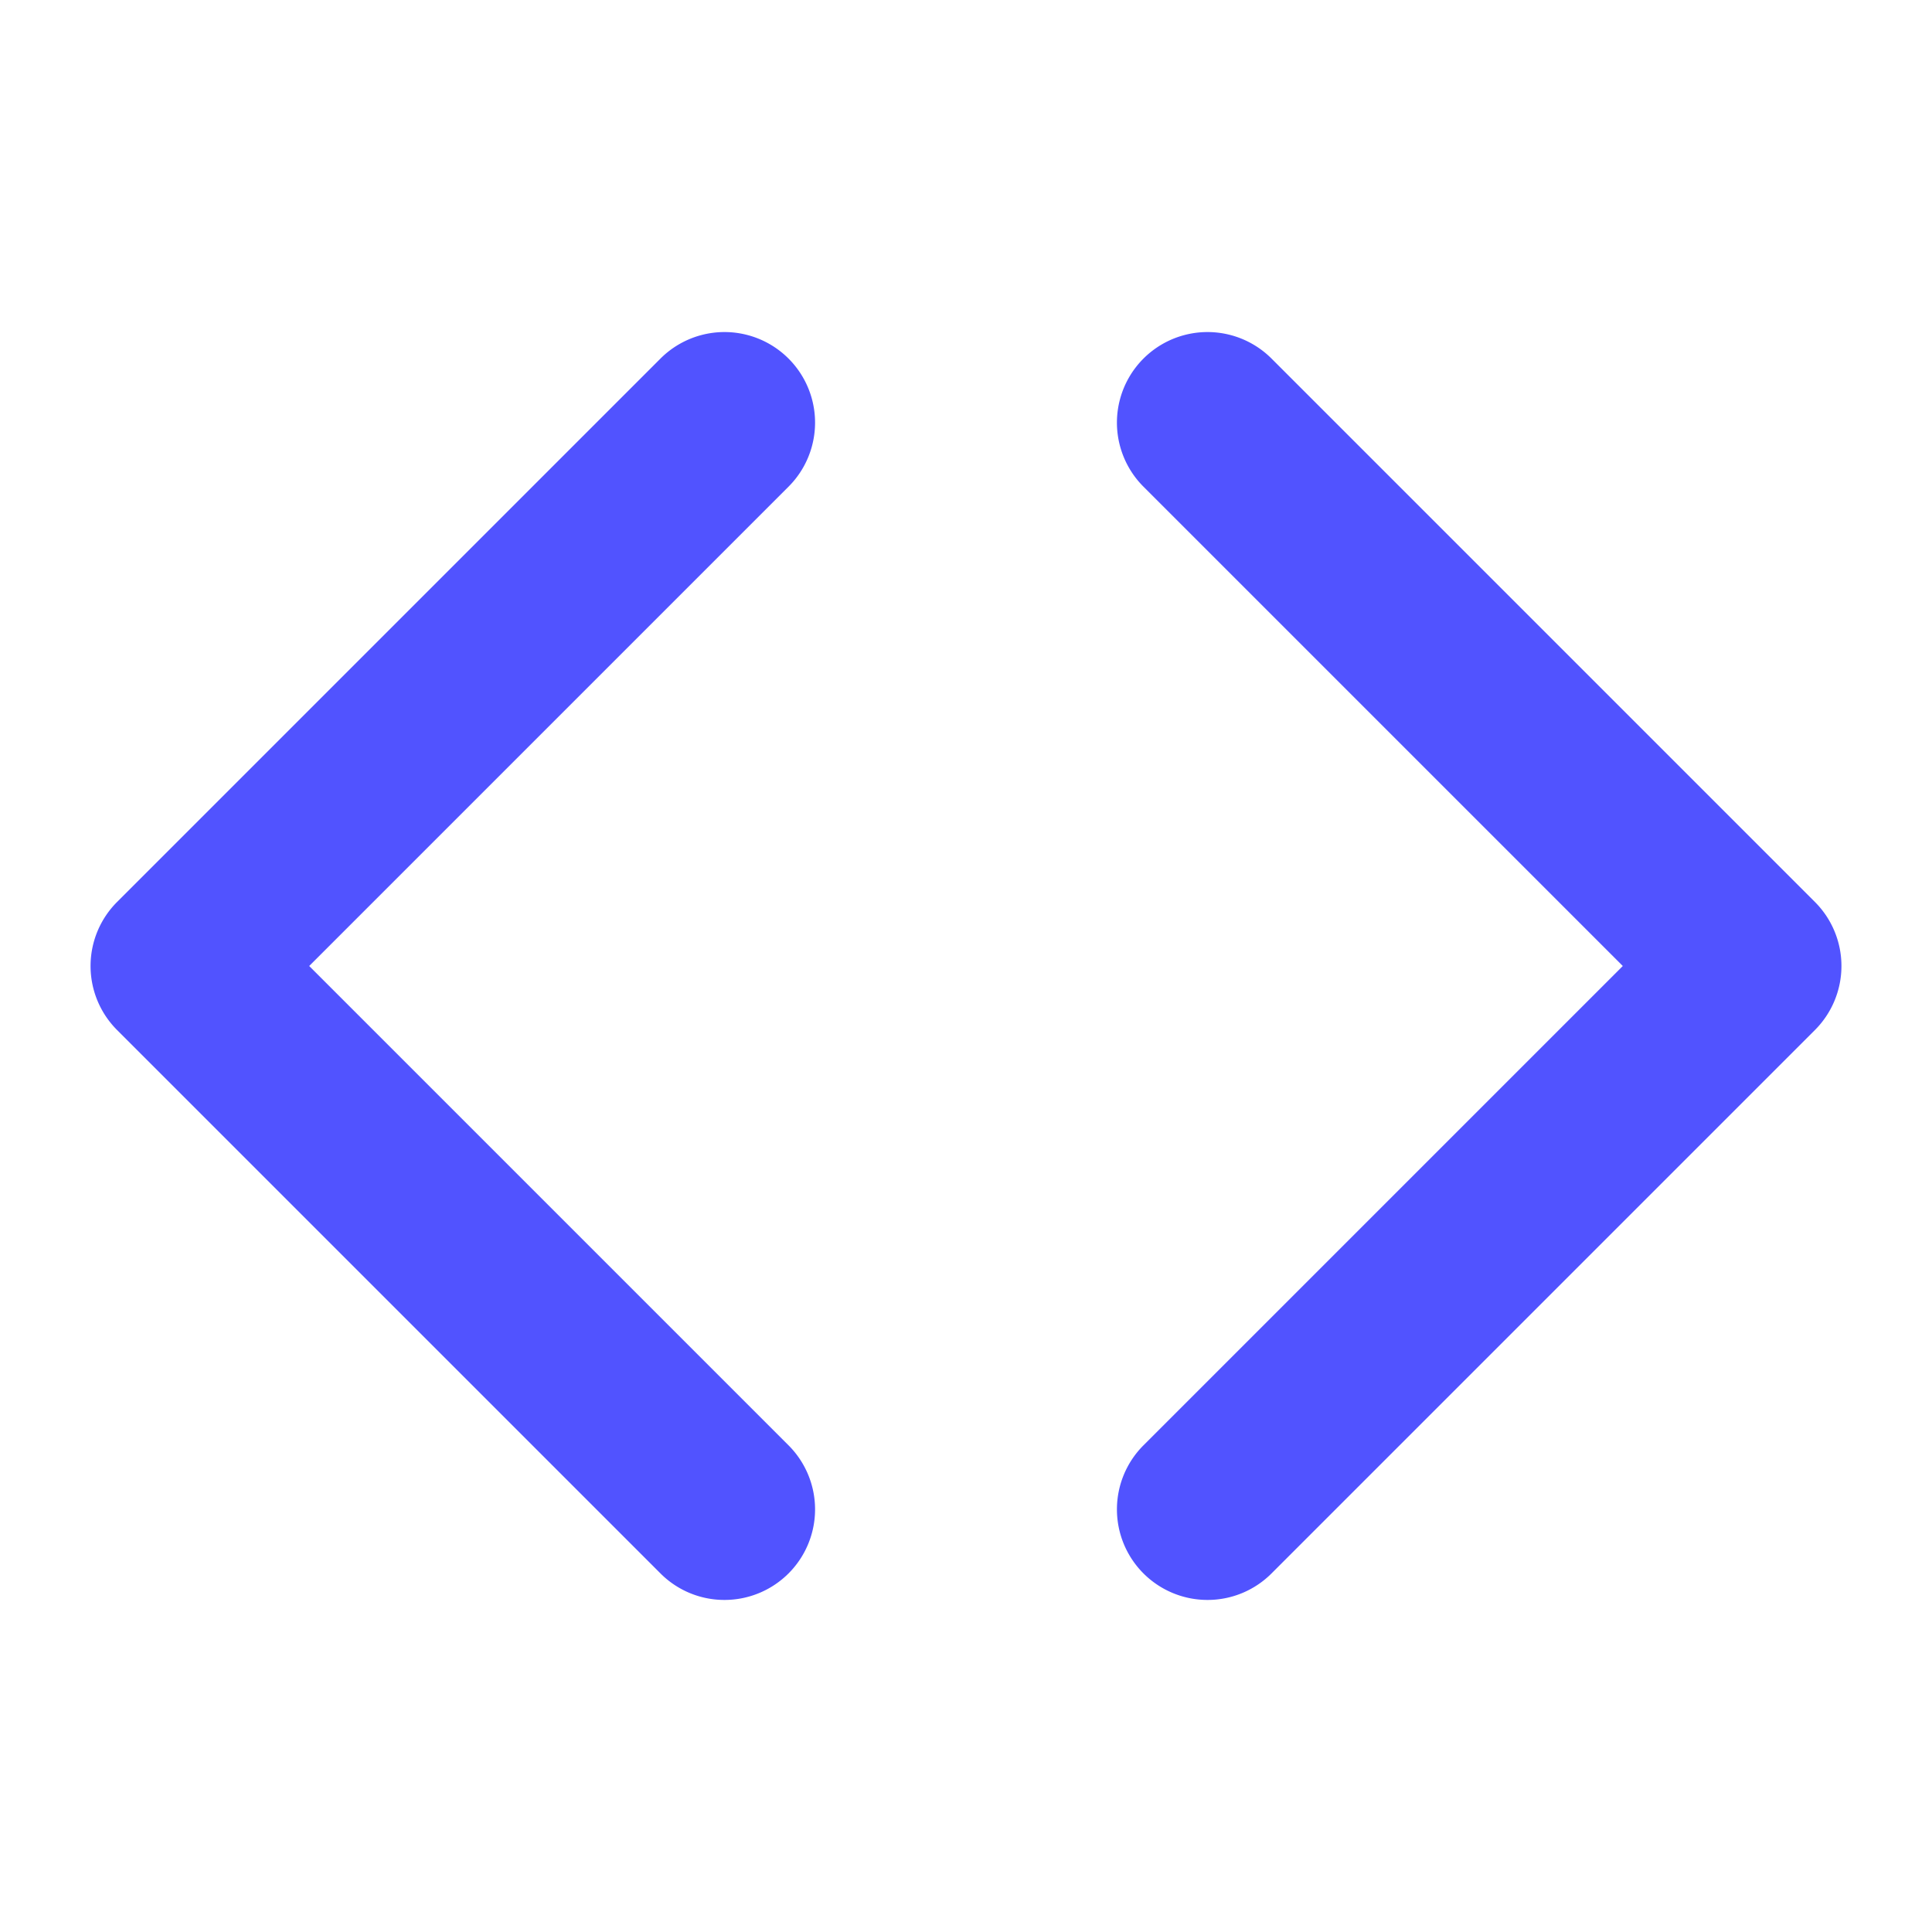 <svg id="Flat" height="512" viewBox="0 0 512 512" width="512" xmlns="http://www.w3.org/2000/svg"><g fill="#5153ff"><path d="m192 424a23.928 23.928 0 0 1 -16.971-7.029l-144-144a24 24 0 0 1 0-33.942l144-144a24 24 0 0 1 33.942 33.942l-127.03 127.029 127.03 127.029a24 24 0 0 1 -16.971 40.971z"/><path d="m320 424a24 24 0 0 1 -16.971-40.971l127.03-127.029-127.03-127.029a24 24 0 0 1 33.942-33.942l144 144a24 24 0 0 1 0 33.942l-144 144a23.928 23.928 0 0 1 -16.971 7.029z"/></g></svg>